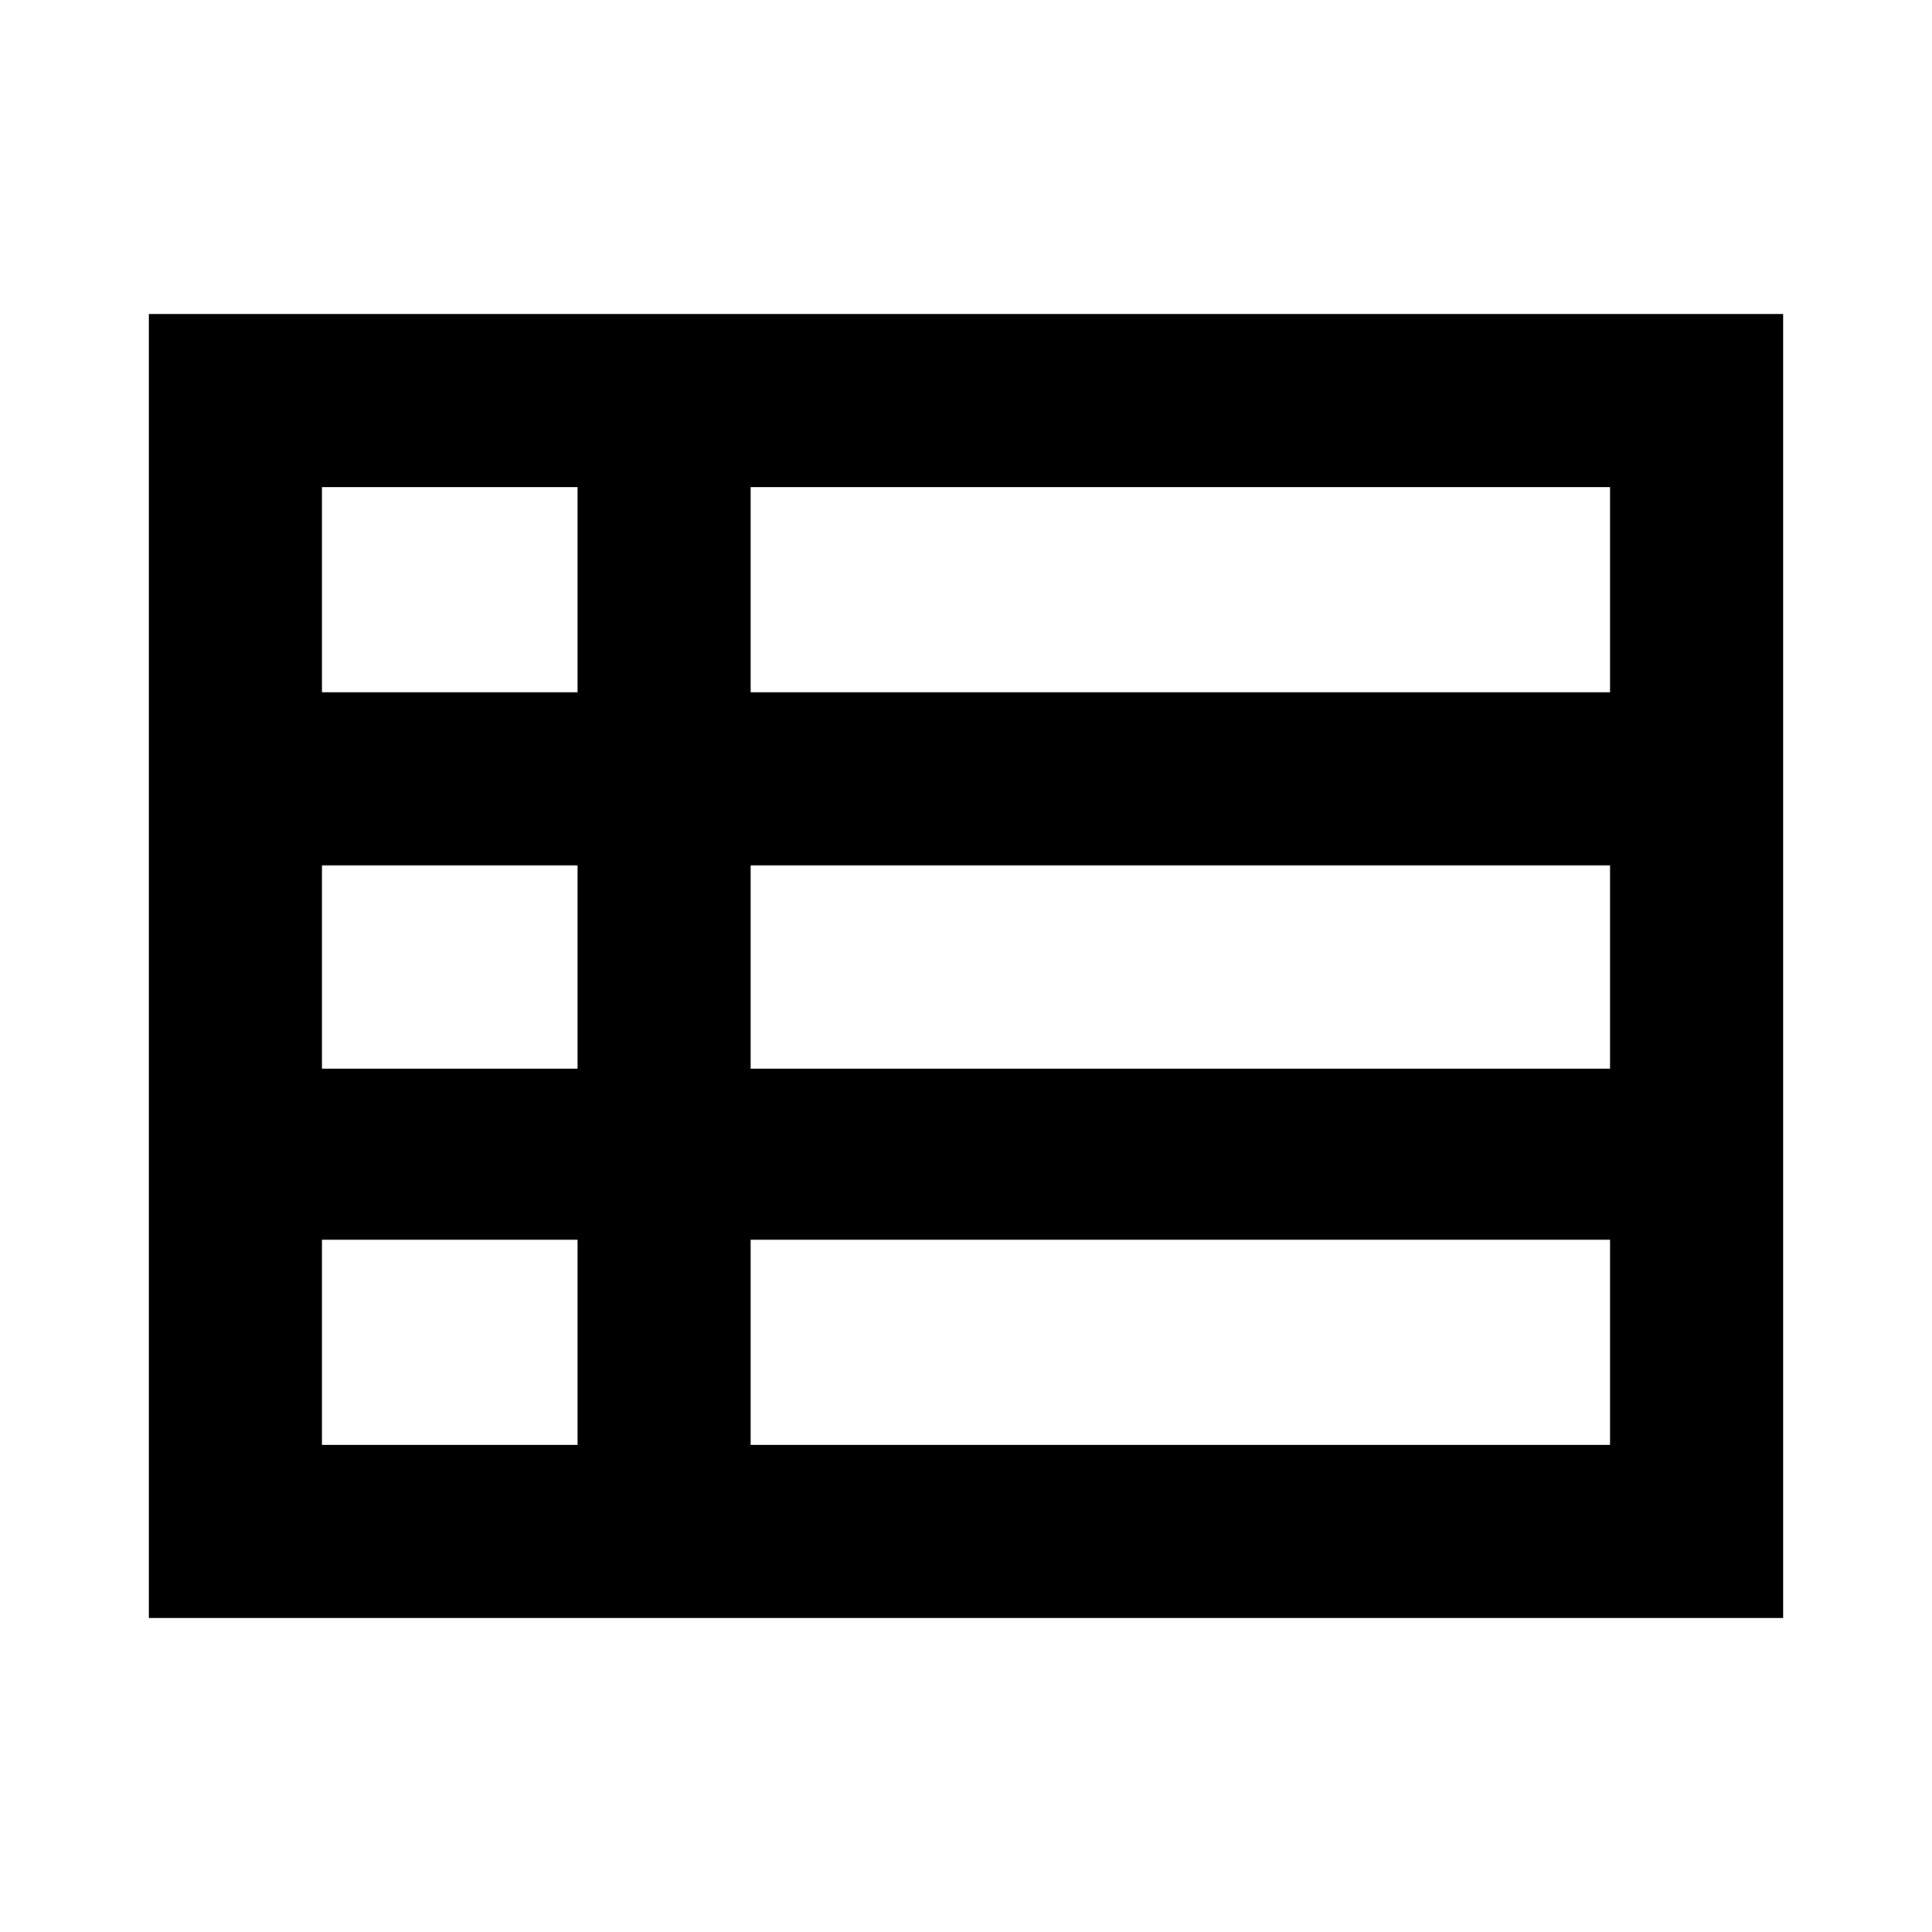 <svg xmlns="http://www.w3.org/2000/svg" height="24" viewBox="0 -960 960 960" width="24"><path d="M373-242h427v-102H373v102ZM160-616h127v-102H160v102Zm0 187h127v-101H160v101Zm0 187h127v-102H160v102Zm213-187h427v-101H373v101Zm0-187h427v-102H373v102ZM74-156v-648h812v648H74Z"/></svg>